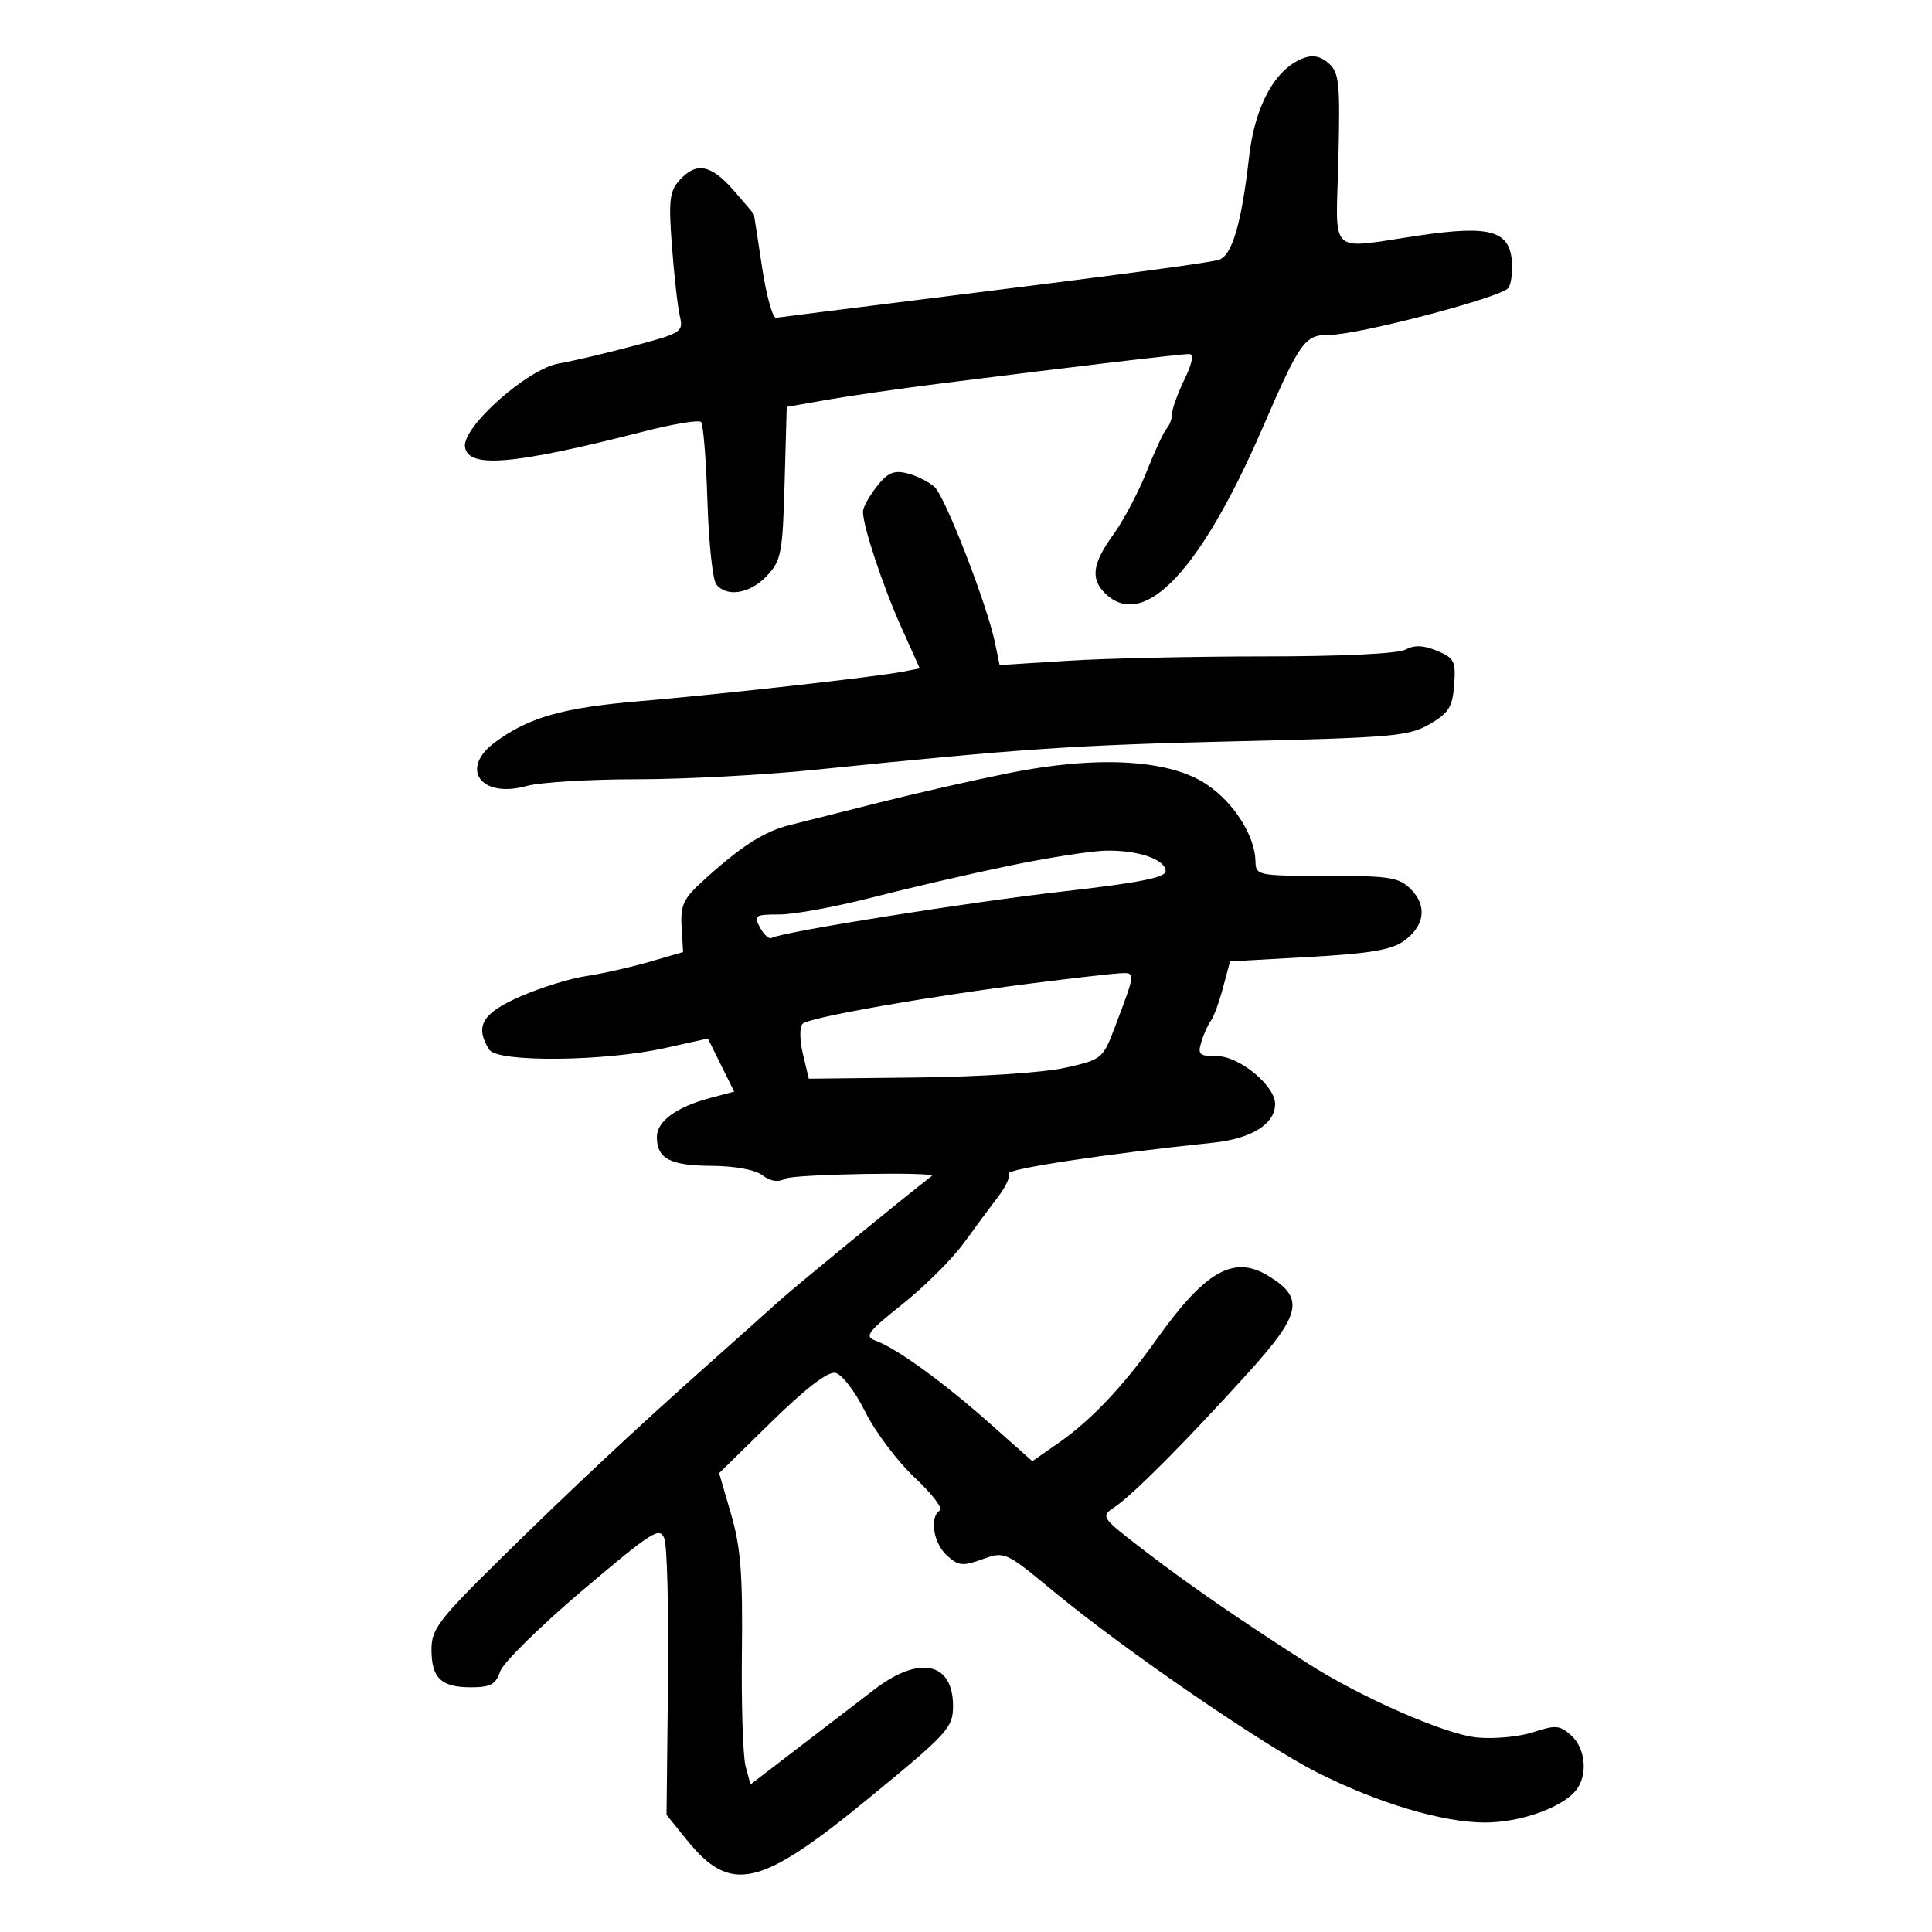 <svg xmlns="http://www.w3.org/2000/svg" width="300" height="300" viewBox="0 0 300 300" version="1.1">
	<path d="M 202.355 9.040 C 197.981 10.708, 194.841 16.454, 193.947 24.423 C 192.794 34.703, 191.288 39.788, 189.228 40.354 C 187.314 40.879, 174.112 42.636, 142.500 46.572 C 130.950 48.010, 121.058 49.257, 120.518 49.344 C 119.978 49.430, 118.995 45.900, 118.333 41.500 C 117.672 37.100, 117.101 33.403, 117.065 33.285 C 117.029 33.166, 115.603 31.479, 113.896 29.535 C 110.379 25.529, 108.115 25.111, 105.513 27.985 C 103.968 29.693, 103.804 31.129, 104.339 38.235 C 104.681 42.781, 105.232 47.657, 105.563 49.071 C 106.142 51.546, 105.874 51.718, 98.332 53.724 C 94.025 54.869, 88.830 56.092, 86.789 56.441 C 81.923 57.273, 71.758 66.301, 72.200 69.396 C 72.683 72.785, 79.705 72.183, 99.860 67.026 C 104.458 65.849, 108.506 65.172, 108.855 65.522 C 109.205 65.871, 109.652 71.409, 109.850 77.829 C 110.047 84.248, 110.667 90.063, 111.227 90.750 C 112.887 92.789, 116.481 92.181, 119.076 89.422 C 121.311 87.046, 121.526 85.923, 121.832 75.015 L 122.163 63.185 128.332 62.097 C 131.724 61.498, 139.675 60.355, 146 59.556 C 166.681 56.943, 183.477 54.954, 184.659 54.977 C 185.415 54.992, 185.155 56.374, 183.909 58.952 C 182.859 61.125, 182 63.510, 182 64.252 C 182 64.993, 181.620 66.028, 181.156 66.550 C 180.692 67.073, 179.285 70.098, 178.030 73.273 C 176.775 76.449, 174.455 80.832, 172.874 83.015 C 169.542 87.615, 169.271 90.031, 171.829 92.345 C 177.801 97.750, 186.499 88.460, 196.027 66.500 C 201.920 52.920, 202.579 52, 206.426 52 C 210.962 52, 233.287 46.139, 234.233 44.700 C 234.666 44.040, 234.904 42.153, 234.761 40.507 C 234.352 35.814, 231.308 34.969, 220.500 36.551 C 205.961 38.679, 207.450 40.068, 207.823 24.723 C 208.112 12.883, 207.949 11.268, 206.323 9.832 C 205.062 8.718, 203.839 8.474, 202.355 9.040 M 136.132 75.560 C 134.959 77.050, 134 78.802, 134 79.453 C 134 81.707, 137.078 90.987, 139.943 97.373 L 142.820 103.786 140.160 104.304 C 135.987 105.117, 111.678 107.838, 99 108.911 C 87.358 109.897, 82.063 111.415, 76.865 115.258 C 71.300 119.372, 74.656 124.023, 81.765 122.049 C 83.819 121.478, 91.500 121.009, 98.833 121.006 C 106.166 121.003, 118.541 120.349, 126.333 119.553 C 158.926 116.225, 166.749 115.695, 192 115.105 C 216.226 114.539, 218.800 114.310, 222 112.443 C 224.967 110.712, 225.546 109.783, 225.801 106.343 C 226.073 102.668, 225.822 102.169, 223.141 101.059 C 221.026 100.182, 219.624 100.131, 218.228 100.878 C 217.058 101.504, 208.303 101.924, 196.387 101.926 C 185.449 101.928, 171.712 102.231, 165.859 102.600 L 155.218 103.271 154.522 99.885 C 153.297 93.937, 146.768 77.100, 145.105 75.602 C 144.222 74.807, 142.322 73.862, 140.882 73.503 C 138.791 72.981, 137.835 73.395, 136.132 75.560 M 156.500 120.074 C 151 121.184, 142 123.233, 136.500 124.627 C 131 126.021, 124.782 127.585, 122.682 128.101 C 118.664 129.090, 115.102 131.373, 109.185 136.750 C 106.115 139.541, 105.642 140.554, 105.840 143.919 L 106.071 147.837 100.786 149.370 C 97.879 150.213, 93.475 151.202, 91 151.568 C 88.525 151.934, 83.912 153.367, 80.750 154.753 C 74.845 157.341, 73.675 159.366, 75.984 163 C 77.248 164.989, 93.793 164.837, 103.210 162.749 L 109.920 161.261 111.962 165.380 L 114.004 169.500 110.252 170.500 C 105.036 171.890, 102 174.113, 102 176.541 C 102 179.907, 104.054 180.998, 110.450 181.032 C 114.102 181.051, 117.248 181.630, 118.388 182.493 C 119.662 183.458, 120.831 183.626, 121.981 183.010 C 123.272 182.319, 145.566 181.927, 144.681 182.611 C 140.096 186.154, 123.523 199.725, 121 202.003 C 119.075 203.741, 114.379 207.938, 110.564 211.331 C 98.613 221.960, 88.876 231.066, 77.750 242.018 C 68.147 251.471, 67 252.973, 67 256.100 C 67 260.571, 68.482 262, 73.117 262 C 76.173 262, 76.981 261.563, 77.667 259.538 C 78.125 258.185, 83.876 252.522, 90.447 246.954 C 101.354 237.713, 102.461 237.014, 103.169 238.929 C 103.596 240.082, 103.845 250.203, 103.723 261.419 L 103.500 281.812 106.604 285.656 C 113.471 294.160, 117.930 293.147, 134.908 279.220 C 147.183 269.151, 147.977 268.284, 147.988 264.950 C 148.011 258.113, 142.800 256.979, 135.827 262.304 C 133.447 264.121, 128.133 268.191, 124.017 271.350 L 116.535 277.092 115.780 274.296 C 115.364 272.758, 115.105 264.750, 115.203 256.500 C 115.346 244.450, 115.015 240.246, 113.523 235.124 L 111.666 228.748 119.784 220.791 C 125.054 215.627, 128.534 212.954, 129.701 213.176 C 130.718 213.369, 132.735 215.990, 134.341 219.207 C 135.904 222.336, 139.363 226.936, 142.027 229.429 C 144.692 231.921, 146.451 234.221, 145.936 234.539 C 144.291 235.556, 144.932 239.628, 147.036 241.533 C 148.829 243.156, 149.489 243.225, 152.557 242.115 C 156.017 240.864, 156.097 240.901, 163.771 247.242 C 174.642 256.226, 196.189 271.017, 204.553 275.238 C 213.995 280.003, 224.040 283, 230.571 283 C 236.048 283, 242.513 280.715, 244.718 278 C 246.583 275.704, 246.227 271.516, 243.996 269.496 C 242.211 267.881, 241.563 267.824, 238.073 268.976 C 235.918 269.687, 231.982 270.056, 229.327 269.795 C 224.426 269.314, 211.338 263.583, 203.103 258.314 C 192.685 251.647, 184.697 246.140, 177.999 241.006 C 170.893 235.560, 170.850 235.500, 173.091 234.006 C 175.920 232.121, 184.277 223.715, 193.856 213.120 C 202.089 204.015, 202.596 201.549, 196.945 198.113 C 191.561 194.838, 187.160 197.343, 179.577 208 C 174.393 215.285, 169.407 220.553, 164.400 224.037 L 160.299 226.890 153.678 221.013 C 146.487 214.629, 139.305 209.418, 136.026 208.205 C 134.169 207.518, 134.601 206.922, 140.183 202.469 C 143.610 199.736, 147.882 195.475, 149.677 193 C 151.472 190.525, 153.884 187.268, 155.037 185.762 C 156.189 184.256, 156.911 182.666, 156.641 182.228 C 156.205 181.522, 172.004 179.136, 188.332 177.441 C 194.336 176.818, 198 174.537, 198 171.423 C 198 168.594, 192.436 164, 189.010 164 C 186.211 164, 185.941 163.753, 186.555 161.750 C 186.934 160.512, 187.596 159.050, 188.025 158.500 C 188.454 157.950, 189.299 155.651, 189.903 153.392 L 191.001 149.283 203.250 148.599 C 212.695 148.072, 216.073 147.502, 218 146.108 C 221.239 143.765, 221.650 140.650, 219.061 138.061 C 217.229 136.229, 215.776 136, 206 136 C 195.273 136, 194.999 135.944, 194.952 133.750 C 194.867 129.774, 191.613 124.645, 187.371 121.800 C 181.561 117.903, 170.364 117.277, 156.500 120.074 M 156.500 134.472 C 150.450 135.733, 140.918 137.942, 135.319 139.382 C 129.719 140.822, 123.291 142, 121.034 142 C 117.221 142, 117.007 142.144, 118.015 144.028 C 118.612 145.143, 119.415 145.870, 119.800 145.642 C 121.364 144.718, 150.520 140.073, 165.250 138.402 C 176.805 137.090, 181 136.260, 181 135.282 C 181 133.452, 176.711 131.982, 171.685 132.090 C 169.383 132.140, 162.550 133.212, 156.500 134.472 M 160.500 152.657 C 144.116 154.726, 125.619 157.981, 124.632 158.968 C 124.140 159.460, 124.159 161.498, 124.677 163.669 L 125.591 167.500 142.546 167.311 C 152.134 167.204, 162.046 166.552, 165.359 165.811 C 171.123 164.521, 171.250 164.418, 173.115 159.500 C 176.383 150.881, 176.374 150.986, 173.817 151.134 C 172.543 151.207, 166.550 151.893, 160.500 152.657" stroke="none" fill="black" fill-rule="evenodd"/>
</svg>